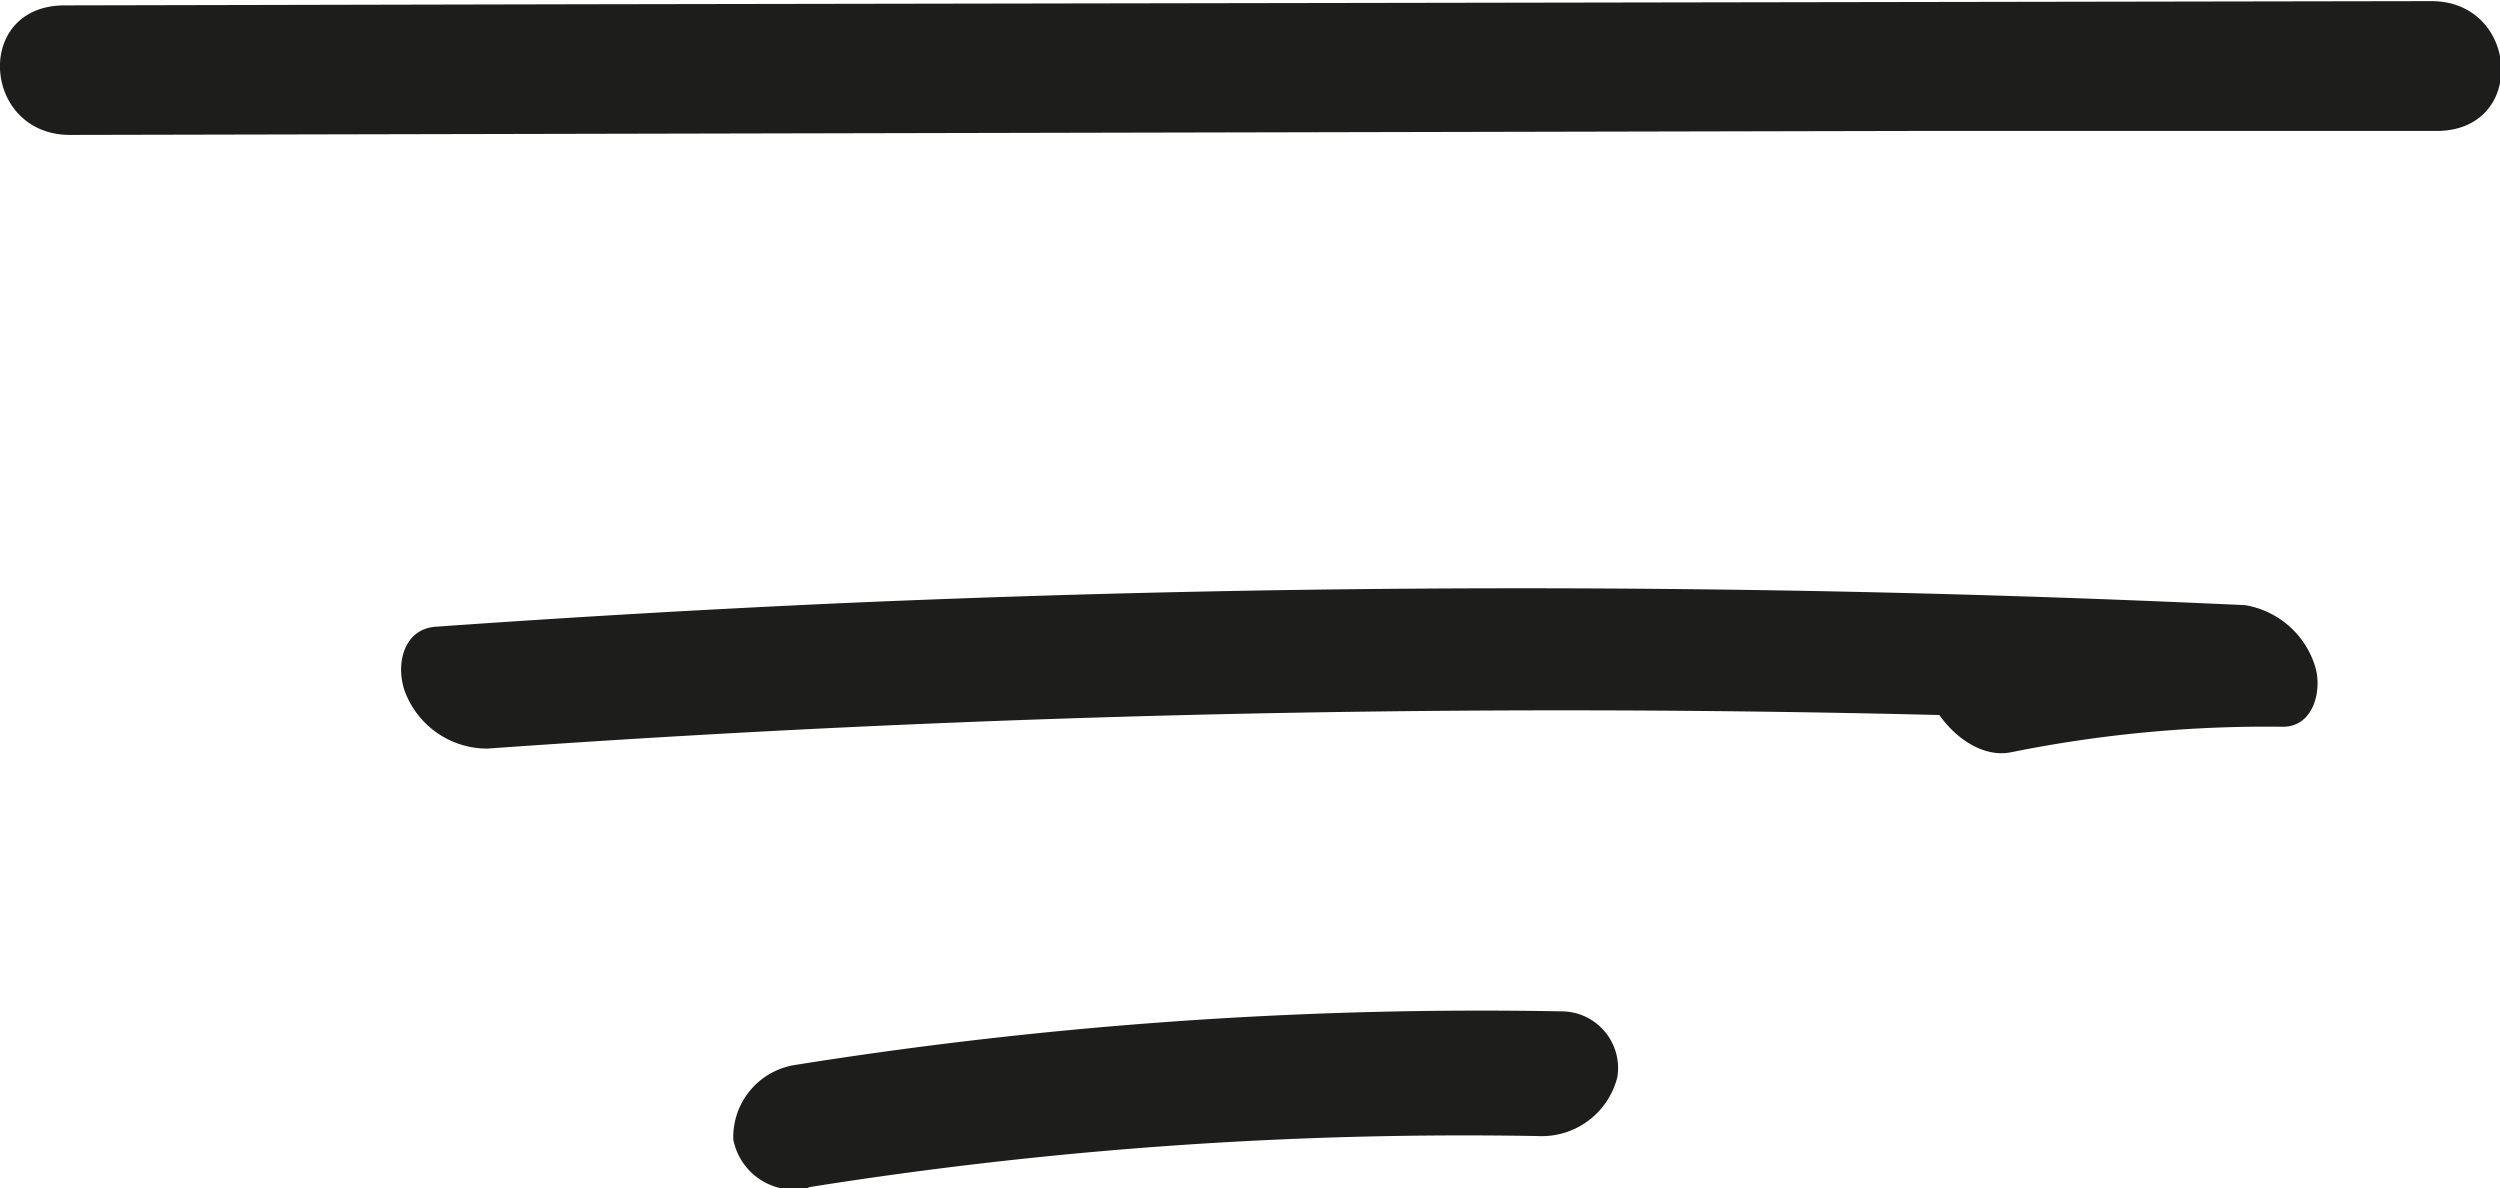 <svg xmlns="http://www.w3.org/2000/svg" viewBox="0 0 88.2 41.92"><g id="Слой_2" data-name="Слой 2"><path d="M2.48 4.76l65-.14h18.48c3.23 0 2.92-4.59-.19-4.58l-65 .11L2.28.19c-3.23 0-2.91 4.58.2 4.57zM17.2 26.41a534.24 534.24 0 0162.8-.77l-1.32-4.3a45.37 45.37 0 00-9.59.9c-2.78.56-.36 4.75 1.86 4.3a45.37 45.37 0 019.59-.9c1.1 0 1.39-1.31 1.14-2.12a3.12 3.12 0 00-2.47-2.17q-24.86-1.16-49.75-.06-7 .32-14.08.82c-1.21.08-1.45 1.47-1.05 2.4a3.1 3.1 0 002.91 1.9zm11.3 15.48a147.13 147.13 0 0125.75-1.81A2.75 2.75 0 0057.06 38a2 2 0 00-2-2.32 153.74 153.74 0 00-27 1.89 2.58 2.58 0 00-2.19 2.63 2.19 2.19 0 002.67 1.71z" fill="#1d1d1b" id="Слой_1-2" data-name="Слой 1"/></g></svg>